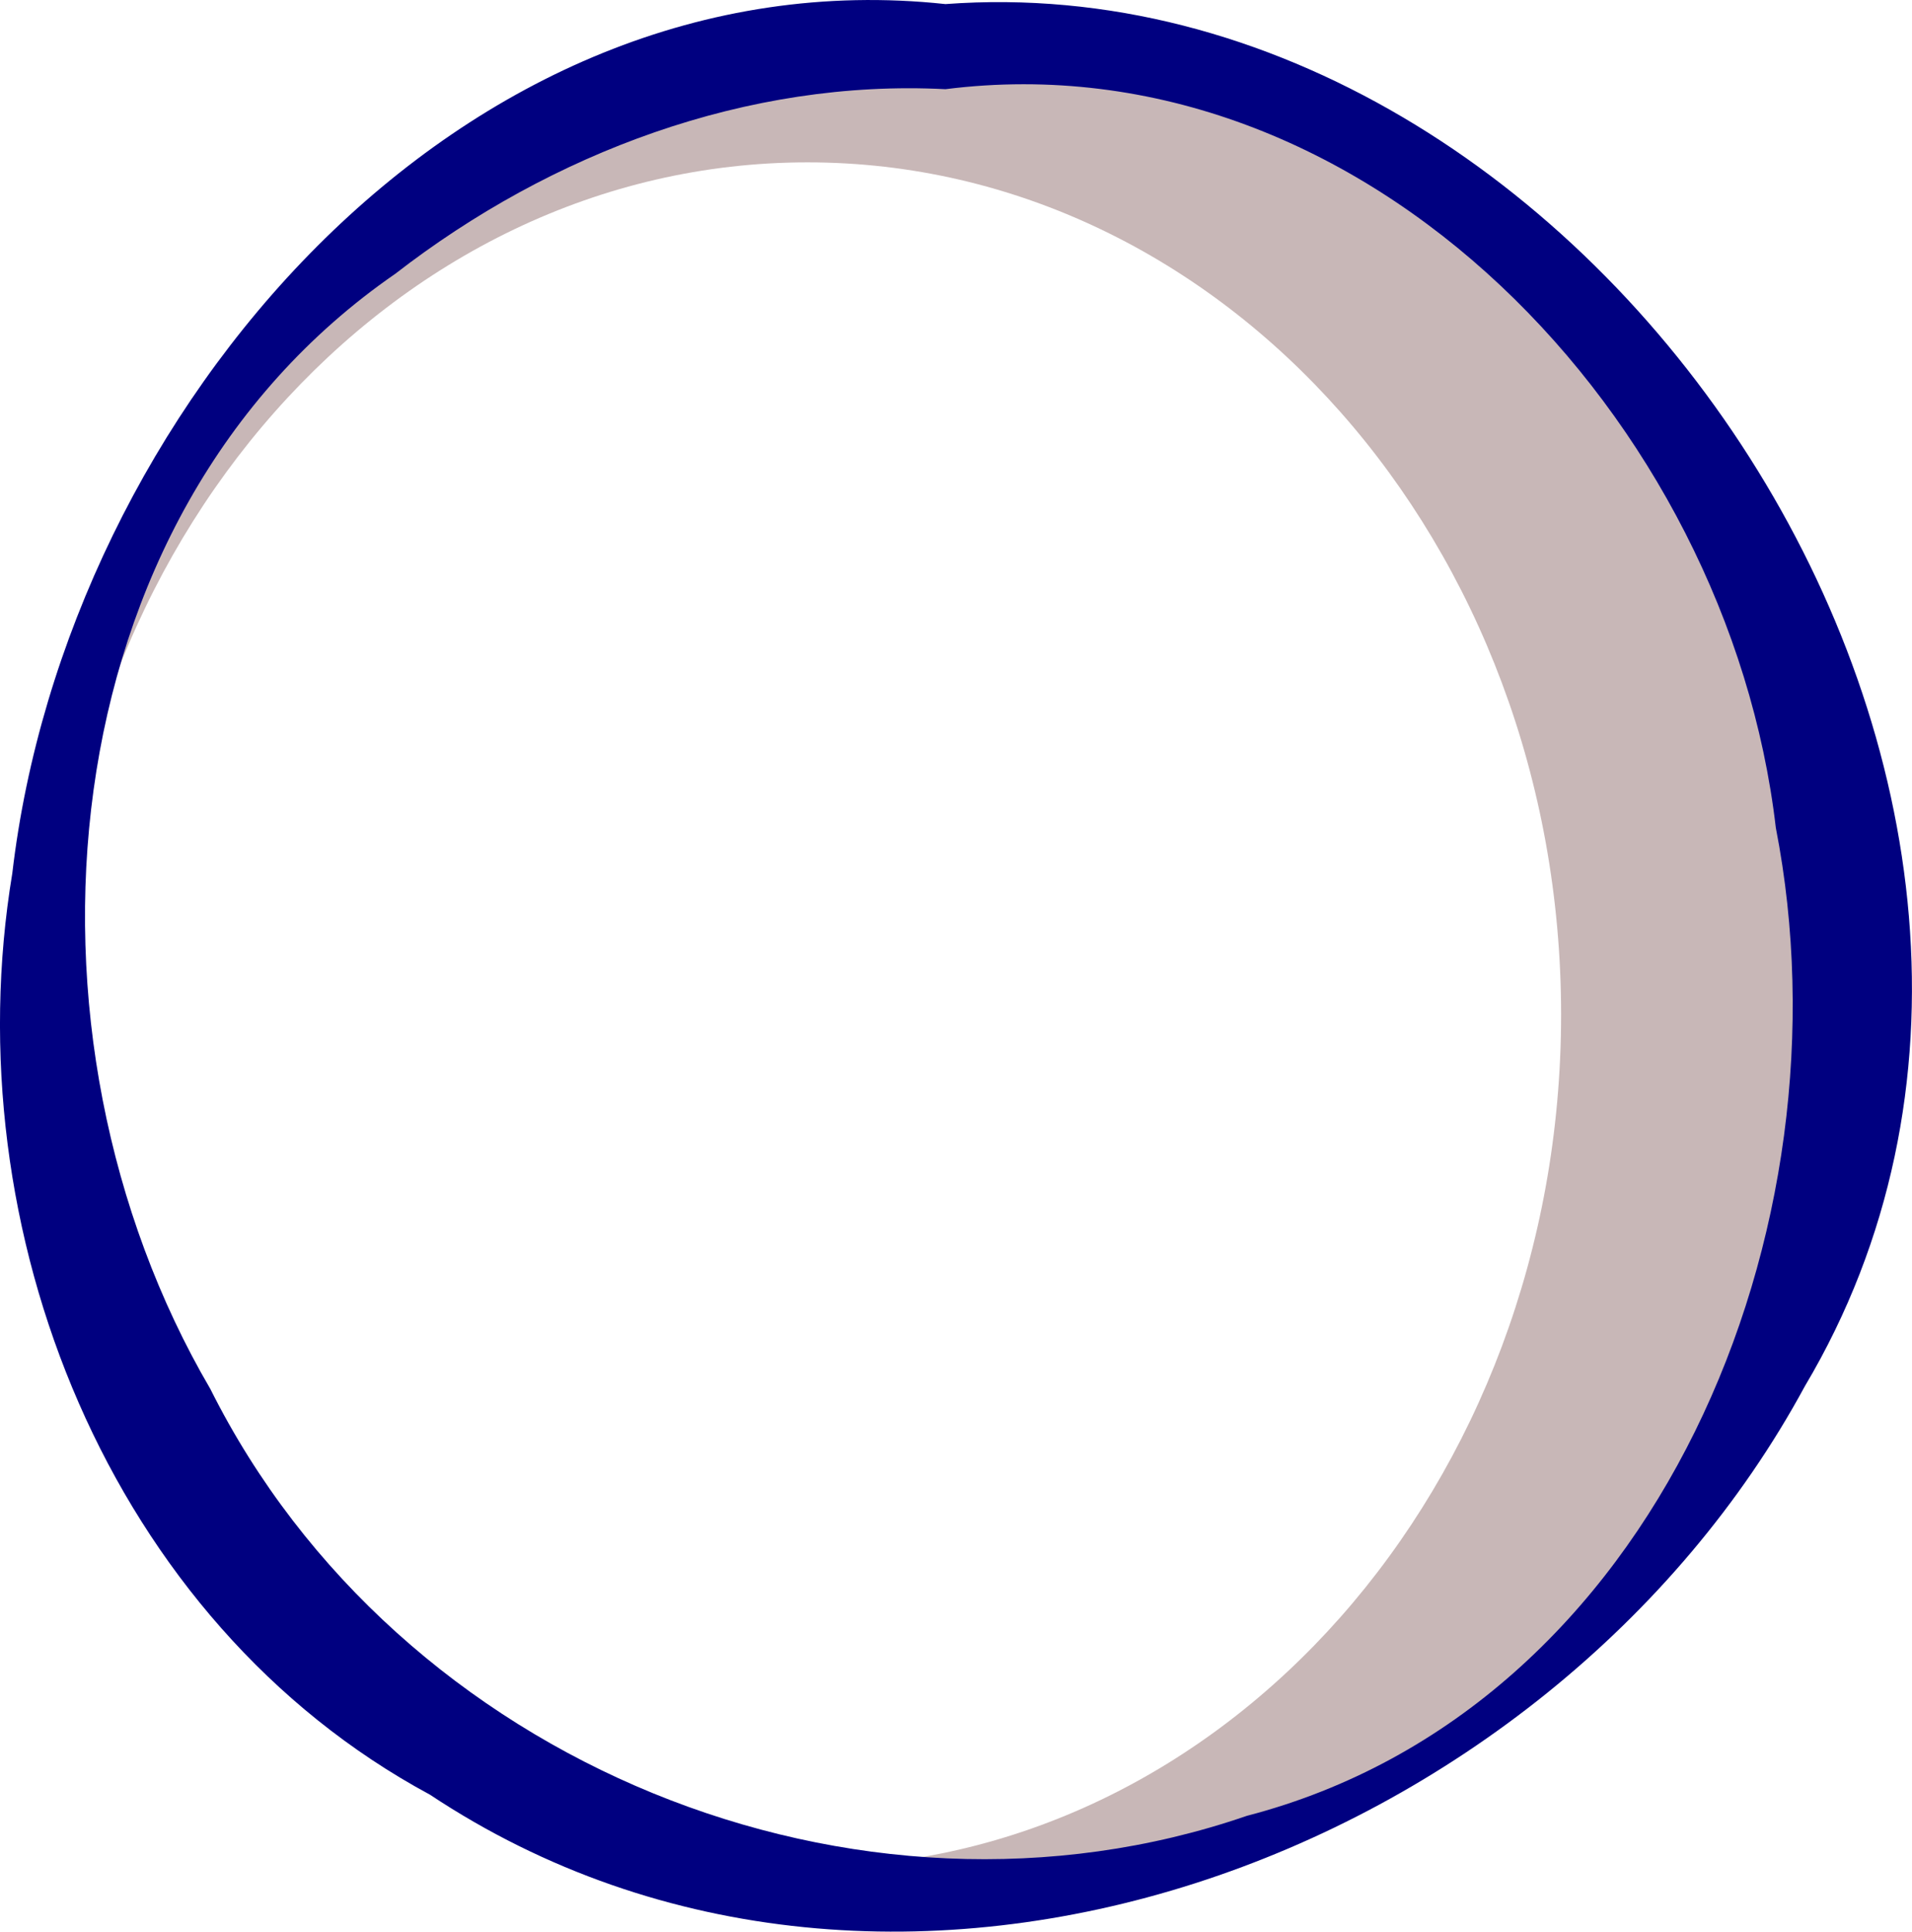 <?xml version="1.0" encoding="UTF-8" standalone="no"?>
<!-- Created with Inkscape (http://www.inkscape.org/) -->

<svg
   xmlns:dc="http://purl.org/dc/elements/1.1/"
   xmlns:cc="http://creativecommons.org/ns#"
   xmlns:rdf="http://www.w3.org/1999/02/22-rdf-syntax-ns#"
   xmlns:svg="http://www.w3.org/2000/svg"
   xmlns="http://www.w3.org/2000/svg"
   xmlns:sodipodi="http://sodipodi.sourceforge.net/DTD/sodipodi-0.dtd"
   xmlns:inkscape="http://www.inkscape.org/namespaces/inkscape"
   id="svg3664"
   viewBox="0 0 208.4 210.53"
   version="1.1"
   inkscape:version="0.91 r13725"
   sodipodi:docname="circle-blue.svg"
   inkscape:export-filename="C:\Users\***REMOVED***Ro\Downloads\circle-blue-small.png"
   inkscape:export-xdpi="10.259821"
   inkscape:export-ydpi="10.259821">
  <defs
     id="defs12" />
  <sodipodi:namedview
     pagecolor="#ffffff"
     bordercolor="#666666"
     borderopacity="1"
     objecttolerance="10"
     gridtolerance="10"
     guidetolerance="10"
     inkscape:pageopacity="0"
     inkscape:pageshadow="2"
     inkscape:window-width="1536"
     inkscape:window-height="801"
     id="namedview10"
     showgrid="false"
     inkscape:zoom="1.1209804"
     inkscape:cx="-285.63733"
     inkscape:cy="105.265"
     inkscape:window-x="-8"
     inkscape:window-y="-8"
     inkscape:window-maximized="1"
     inkscape:current-layer="layer1" />
  <title
     id="title3683">Time</title>
  <g
     id="layer1"
     transform="translate(112.77 -529.95)">
    <path
       inkscape:connector-curvature="0"
       d="m -9.729,535.031 c -54.63,0 -98.917,44.808 -98.917,100.093 0,11.23 1.83,22.036 5.2,32.114 -2.239,-8.454 -3.441,-17.427 -3.441,-26.706 0,-51.299 36.773,-92.886 82.135,-92.886 45.362,0 82.135,41.588 82.135,92.886 0,51.299 -36.773,92.886 -82.135,92.886 -1.515,0 -3.009,-0.047 -4.504,-0.138 6.313,1.279 12.839,1.954 19.524,1.954 54.63,0 98.917,-44.828 98.917,-100.112 0,-55.284 -44.285,-100.093 -98.917,-100.093 z"
       style="fill:#c8b7b7"
       id="path5528" />
    <path
       inkscape:connector-curvature="0"
       d="m -9.729,530.395 c -52.766,-5.691 -95.812,44.392 -101.701,94.737 -6.448,38.9 10.607,81.605 45.526,100.421 50.48,33.52 121.922,7.077 149.857,-44.522 C 121.909,617.193 61.127,525.128 -9.731,530.396 Z m 0,9.277 c 45.846,-5.798 85.345,36.045 90.517,80.5 8.507,43.519 -12.776,96.006 -57.654,107.685 -42.417,14.601 -92.54,-5.657 -112.984,-46.536 -22.497,-38.44 -18.148,-95.084 20.155,-121.524 17.04,-13.213 38.421,-21.239 59.969,-20.127 z"
       style="color:#000000;text-indent:0;text-transform:none;block-progression:tb;fill:#000080"
       id="path5526" />
  </g>
</svg>
